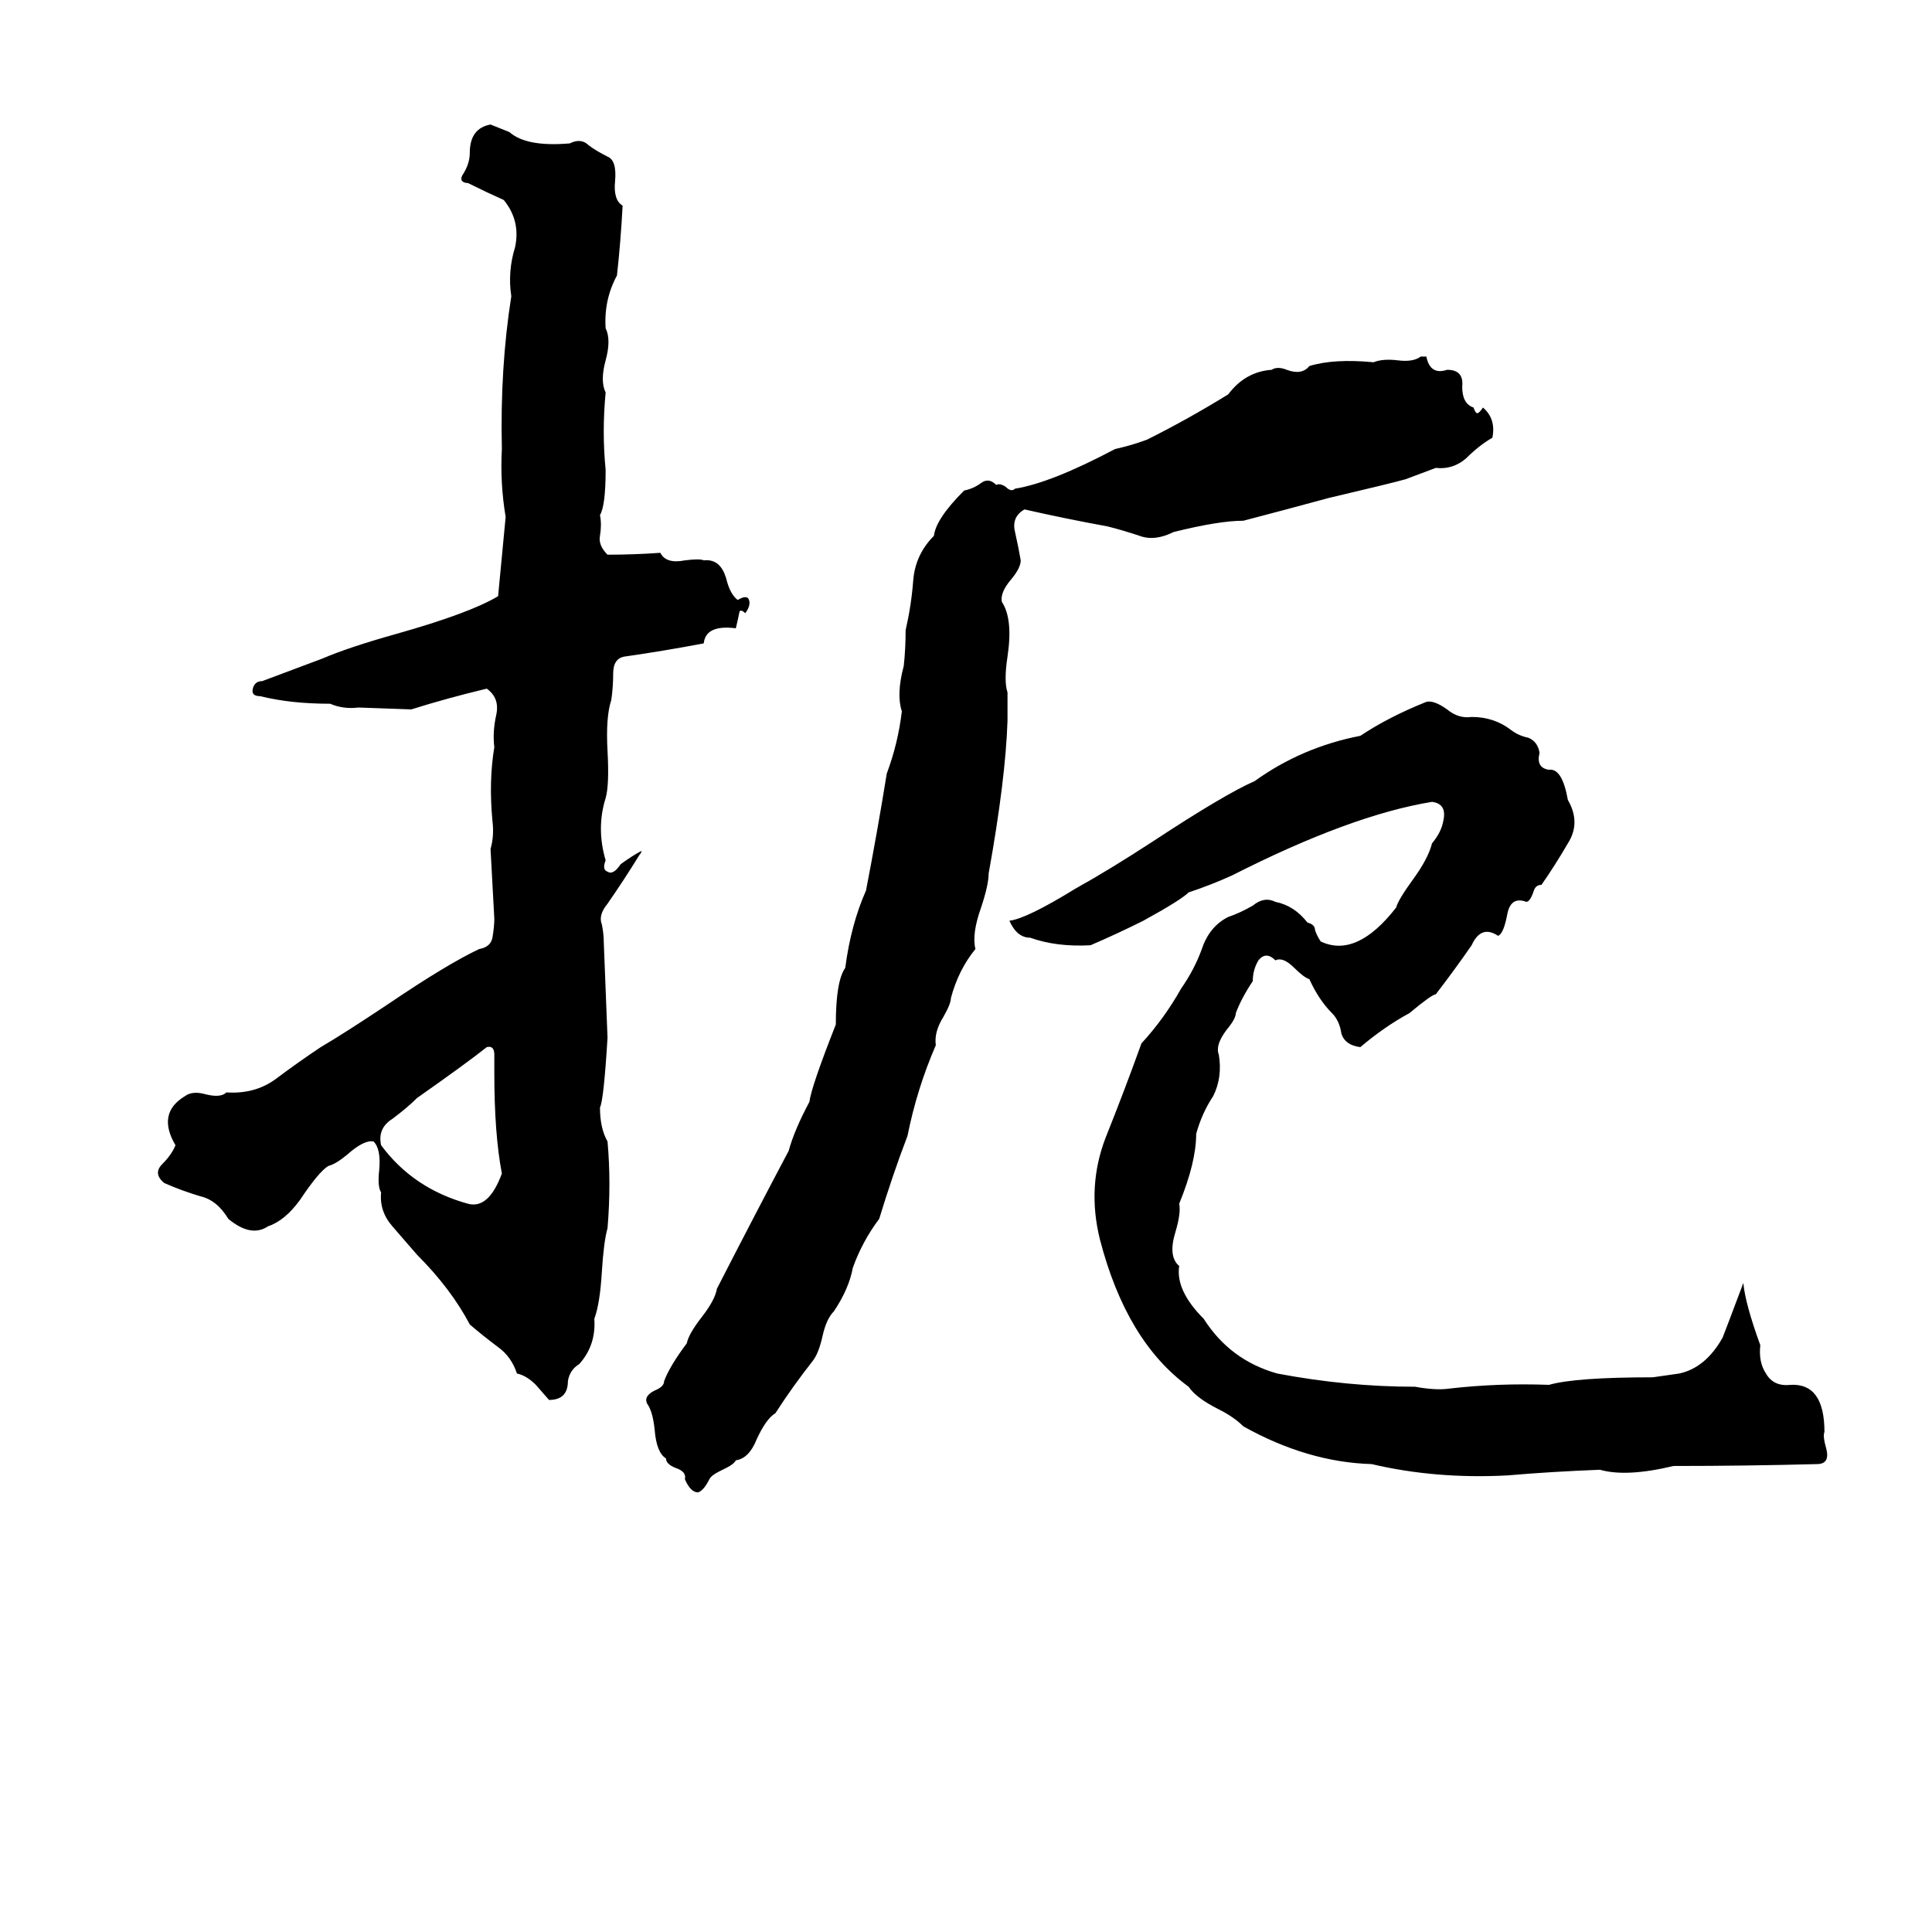 <svg xmlns="http://www.w3.org/2000/svg" viewBox="0 -800 1024 1024">
	<path fill="#000000" d="M260 -734L270 -730Q279 -722 302 -724Q308 -727 312 -723Q316 -720 322 -717Q327 -715 326 -704Q325 -694 330 -691Q329 -672 327 -654Q320 -641 321 -626Q324 -620 321 -609Q318 -598 321 -592Q319 -571 321 -551Q321 -532 318 -527Q319 -522 318 -516Q317 -511 322 -506Q336 -506 350 -507Q353 -501 363 -503Q371 -504 373 -503Q382 -504 385 -493Q387 -485 391 -482Q396 -485 397 -482Q398 -479 395 -475Q393 -477 392 -476Q391 -471 390 -467Q374 -469 373 -459Q352 -455 331 -452Q325 -451 325 -443Q325 -436 324 -429Q321 -420 322 -402Q323 -384 321 -377Q316 -361 321 -344Q319 -339 322 -338Q325 -336 329 -342Q336 -347 340 -349Q340 -348 339 -347Q331 -334 322 -321Q317 -315 319 -310Q320 -305 320 -301Q321 -275 322 -250Q320 -217 318 -213Q318 -202 322 -195Q324 -173 322 -149Q320 -142 319 -126Q318 -109 315 -101Q316 -87 307 -77Q302 -74 301 -68Q301 -58 291 -58L284 -66Q279 -71 274 -72Q271 -81 264 -86Q256 -92 249 -98Q239 -117 221 -135Q215 -142 208 -150Q201 -158 202 -168Q200 -171 201 -180Q202 -191 198 -195Q193 -196 184 -188Q178 -183 174 -182Q169 -179 159 -164Q151 -153 142 -150Q133 -144 121 -154Q115 -164 106 -166Q96 -169 87 -173Q81 -178 86 -183Q91 -188 93 -193Q83 -210 98 -219Q102 -222 109 -220Q117 -218 120 -221Q135 -220 146 -228Q158 -237 170 -245Q182 -252 206 -268Q237 -289 254 -297Q260 -298 261 -303Q262 -309 262 -313Q261 -331 260 -350Q262 -357 261 -365Q259 -386 262 -404Q261 -412 263 -421Q265 -430 258 -435Q237 -430 218 -424L190 -425Q182 -424 175 -427Q154 -427 138 -431Q133 -431 134 -435Q135 -439 139 -439L171 -451Q185 -457 210 -464Q249 -475 264 -484Q266 -505 268 -526Q265 -544 266 -562Q265 -605 271 -643Q269 -656 273 -669Q276 -683 267 -694Q258 -698 248 -703Q246 -703 245 -704Q244 -705 245 -707Q249 -713 249 -719Q249 -732 260 -734ZM753 -611H756Q758 -601 767 -604Q776 -604 775 -595Q775 -586 781 -584Q782 -581 783 -581Q784 -581 786 -584Q793 -578 791 -568Q784 -564 777 -557Q770 -551 761 -552Q753 -549 745 -546Q738 -544 704 -536Q682 -530 659 -524Q646 -524 622 -518Q612 -513 604 -516Q595 -519 587 -521Q565 -525 543 -530Q536 -526 538 -518Q540 -509 541 -503Q541 -499 536 -493Q530 -486 531 -481Q537 -472 534 -452Q532 -439 534 -433Q534 -425 534 -418Q533 -387 524 -337Q524 -331 520 -319Q515 -305 517 -297Q508 -286 504 -271Q504 -268 500 -261Q495 -253 496 -246Q486 -223 481 -198Q473 -177 466 -154Q457 -142 452 -128Q450 -117 442 -105Q438 -101 436 -92Q434 -83 431 -79Q420 -65 411 -51Q406 -48 401 -37Q397 -27 390 -26Q389 -24 385 -22L381 -20Q377 -18 376 -16Q373 -10 370 -9Q366 -9 363 -16Q364 -20 358 -22Q353 -24 353 -27Q348 -30 347 -42Q346 -52 343 -56Q341 -60 347 -63Q352 -65 352 -68Q355 -76 364 -88Q365 -93 372 -102Q379 -111 380 -117Q400 -156 418 -190Q421 -201 429 -216Q430 -224 443 -257Q443 -280 448 -287Q451 -310 459 -328Q465 -359 470 -390Q476 -406 478 -423Q475 -432 479 -447Q480 -456 480 -466Q483 -479 484 -492Q485 -506 495 -516Q496 -525 511 -540Q516 -541 520 -544Q524 -547 528 -543Q530 -544 533 -542Q536 -539 538 -541Q557 -544 591 -562Q600 -564 608 -567Q630 -578 651 -591Q660 -603 674 -604Q677 -606 682 -604Q690 -601 694 -606Q707 -610 728 -608Q733 -610 741 -609Q749 -608 753 -611ZM756 -428Q760 -429 767 -424Q773 -419 780 -420Q792 -420 801 -413Q805 -410 810 -409Q815 -407 816 -401Q814 -393 821 -392Q828 -393 831 -376Q838 -364 831 -353Q824 -341 817 -331Q814 -331 813 -328Q811 -322 809 -322Q801 -325 799 -316Q797 -305 794 -304Q785 -310 780 -299Q771 -286 761 -273Q759 -273 747 -263Q734 -256 721 -245Q713 -246 711 -252Q710 -259 706 -263Q699 -270 694 -281Q691 -282 686 -287Q680 -293 676 -291Q671 -296 667 -291Q664 -286 664 -280Q658 -271 655 -263Q655 -260 650 -254Q644 -246 646 -241Q648 -229 643 -219Q637 -210 634 -199Q634 -184 625 -162Q626 -157 623 -147Q619 -134 625 -129Q623 -116 638 -101Q652 -79 677 -72Q714 -65 750 -65Q761 -63 768 -64Q794 -67 821 -66Q835 -70 876 -70Q883 -71 890 -72Q904 -75 913 -91Q915 -96 924 -120Q925 -109 933 -87Q932 -78 936 -72Q940 -65 949 -66Q967 -67 967 -41Q966 -39 968 -32Q970 -24 963 -24Q925 -23 887 -23Q862 -17 848 -21Q822 -20 799 -18Q761 -16 727 -24Q693 -25 659 -44Q654 -49 646 -53Q634 -59 630 -65Q597 -89 583 -143Q576 -171 586 -197Q596 -222 605 -247Q617 -260 626 -276Q633 -286 637 -297Q641 -309 651 -314Q657 -316 664 -320Q670 -325 676 -322Q686 -320 693 -311Q697 -310 697 -307Q698 -304 700 -301Q719 -292 740 -319Q741 -323 749 -334Q757 -345 759 -353Q764 -359 765 -365Q767 -374 759 -375Q716 -368 653 -336Q642 -331 630 -327Q626 -323 606 -312Q592 -305 578 -299Q560 -298 546 -303Q539 -303 535 -312Q544 -313 570 -329Q588 -339 611 -354Q649 -379 665 -386Q690 -404 721 -410Q736 -420 756 -428ZM258 -245Q248 -237 221 -218Q216 -213 208 -207Q200 -202 202 -193Q219 -170 248 -162Q259 -159 266 -178Q262 -199 262 -231Q262 -235 262 -241Q262 -246 258 -245Z"/>
</svg>